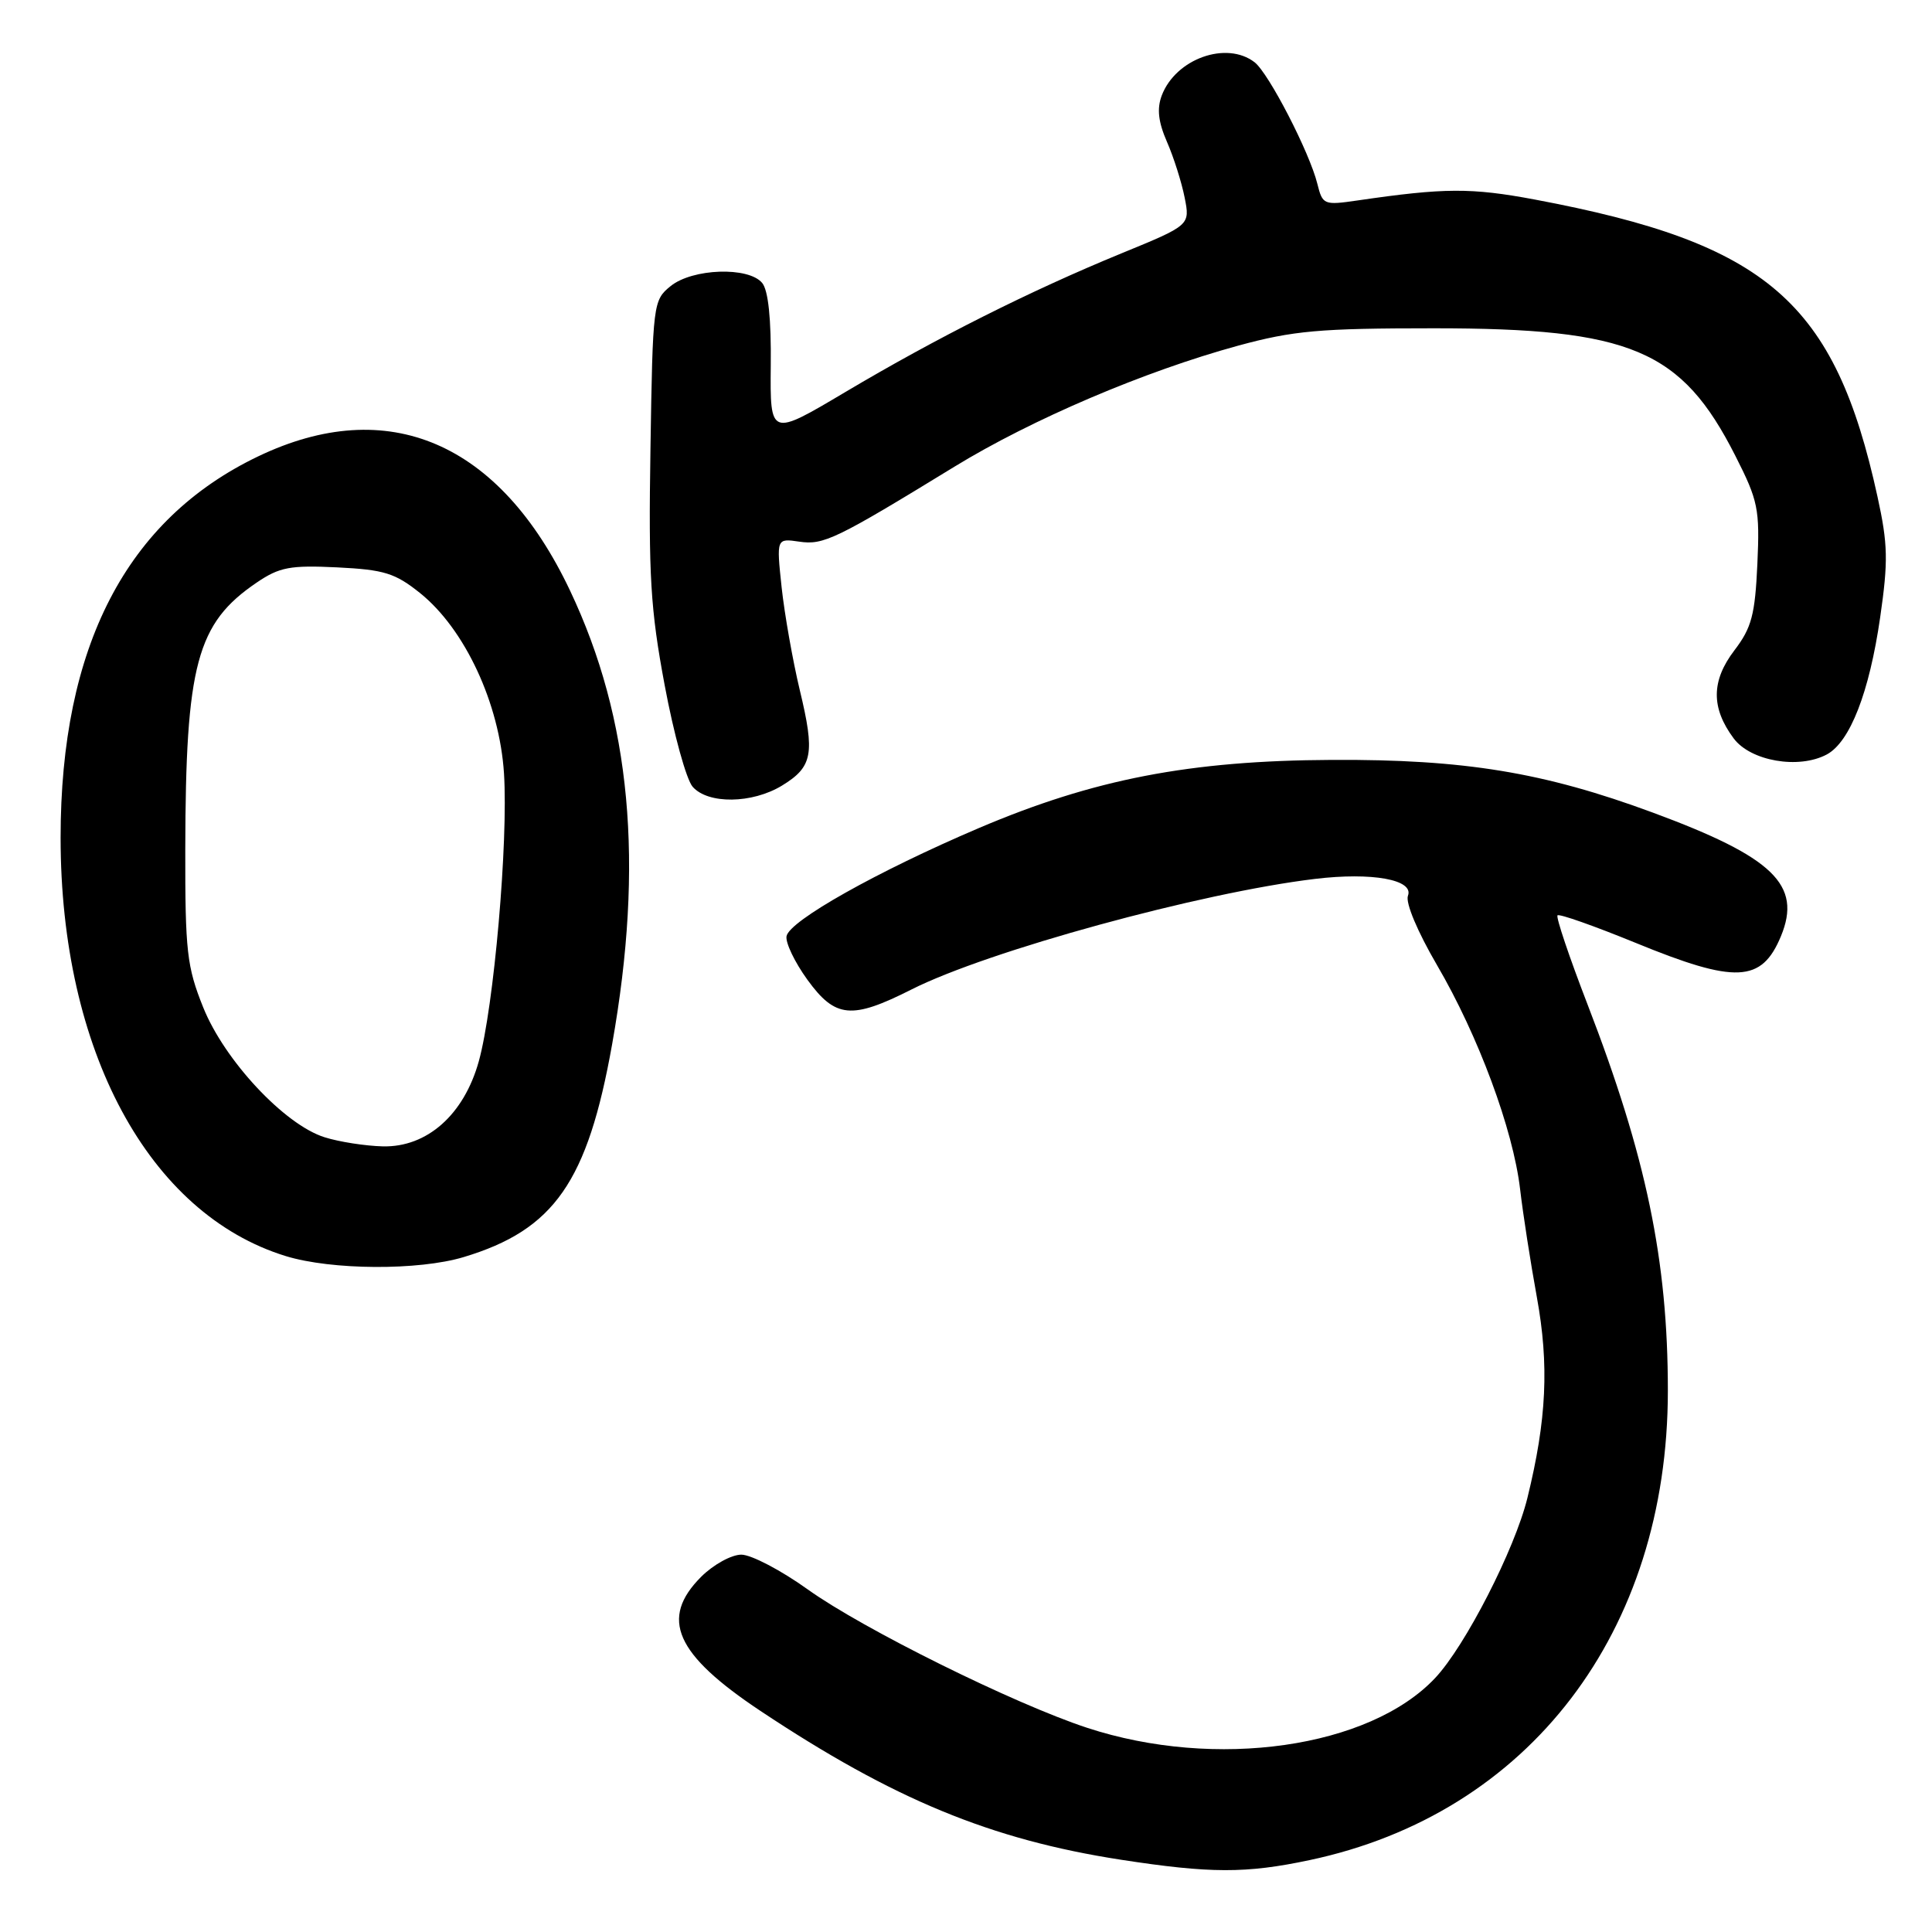 <?xml version="1.0" encoding="UTF-8" standalone="no"?>
<!DOCTYPE svg PUBLIC "-//W3C//DTD SVG 1.1//EN" "http://www.w3.org/Graphics/SVG/1.1/DTD/svg11.dtd" >
<svg xmlns="http://www.w3.org/2000/svg" xmlns:xlink="http://www.w3.org/1999/xlink" version="1.1" viewBox="0 0 256 256">
 <g >
 <path fill="currentColor"
d=" M 173.50 246.48 C 202.61 240.33 221.00 216.24 221.00 184.27 C 221.00 167.00 218.14 153.25 210.36 133.10 C 207.94 126.83 206.15 121.52 206.38 121.29 C 206.61 121.05 211.26 122.70 216.72 124.93 C 229.98 130.37 233.42 130.22 235.98 124.06 C 238.80 117.25 234.99 113.58 219.00 107.67 C 204.56 102.33 194.02 100.60 176.50 100.69 C 157.63 100.78 144.93 103.24 129.71 109.72 C 116.27 115.45 104.61 122.00 104.22 124.05 C 104.06 124.90 105.30 127.49 106.97 129.80 C 110.68 134.92 112.83 135.13 120.80 131.10 C 130.93 125.99 159.08 118.28 174.24 116.46 C 181.80 115.55 187.38 116.56 186.56 118.69 C 186.21 119.61 187.82 123.44 190.41 127.88 C 195.89 137.25 200.49 149.66 201.42 157.56 C 201.80 160.83 202.80 167.27 203.64 171.87 C 205.28 180.87 204.94 188.12 202.39 198.48 C 200.72 205.29 194.15 218.11 190.17 222.34 C 181.45 231.62 161.06 234.53 144.04 228.94 C 134.34 225.75 114.34 215.84 107.05 210.62 C 103.51 208.08 99.54 206.00 98.23 206.00 C 96.92 206.00 94.53 207.32 92.92 208.92 C 87.38 214.46 89.47 219.19 100.77 226.71 C 118.38 238.42 131.30 243.76 148.50 246.42 C 160.37 248.25 165.09 248.26 173.50 246.48 Z  M 61.44 166.57 C 73.43 162.96 77.86 156.61 81.11 138.37 C 85.37 114.39 83.61 95.29 75.54 78.27 C 66.22 58.58 51.42 52.22 34.19 60.48 C 16.75 68.84 8.03 85.67 8.03 111.00 C 8.03 139.19 19.69 160.84 37.87 166.44 C 43.93 168.30 55.46 168.37 61.44 166.57 Z  M 103.61 104.10 C 107.69 101.61 108.01 99.88 105.97 91.42 C 105.04 87.53 103.96 81.41 103.57 77.83 C 102.88 71.33 102.88 71.33 105.90 71.77 C 109.13 72.25 110.74 71.47 126.50 61.82 C 136.75 55.55 151.64 49.20 164.03 45.81 C 171.37 43.81 174.83 43.50 190.00 43.50 C 216.11 43.50 222.81 46.33 229.94 60.39 C 232.97 66.36 233.19 67.43 232.86 74.75 C 232.55 81.47 232.10 83.18 229.82 86.17 C 226.74 90.21 226.71 93.79 229.72 97.84 C 231.96 100.85 238.34 101.96 242.06 99.97 C 245.13 98.32 247.69 91.77 249.13 81.82 C 250.21 74.34 250.16 72.12 248.78 65.82 C 243.13 39.97 234.21 32.24 203.37 26.44 C 194.94 24.86 191.39 24.88 179.89 26.56 C 175.42 27.21 175.25 27.14 174.56 24.37 C 173.52 20.17 168.11 9.70 166.24 8.25 C 162.52 5.38 155.79 7.78 153.94 12.65 C 153.28 14.40 153.47 16.14 154.63 18.80 C 155.52 20.83 156.57 24.15 156.97 26.17 C 157.70 29.84 157.70 29.84 148.60 33.57 C 136.49 38.54 124.10 44.77 111.99 51.96 C 102.04 57.87 102.04 57.87 102.13 48.42 C 102.20 42.26 101.80 38.46 100.99 37.49 C 99.18 35.31 91.76 35.56 88.86 37.91 C 86.55 39.78 86.49 40.20 86.19 59.44 C 85.92 76.26 86.19 80.74 88.07 90.78 C 89.27 97.23 90.94 103.29 91.78 104.25 C 93.82 106.58 99.66 106.50 103.61 104.10 Z  M 43.00 150.69 C 37.69 149.02 29.73 140.49 26.92 133.47 C 24.76 128.09 24.53 126.03 24.55 112.50 C 24.60 88.04 26.06 82.59 34.02 77.19 C 37.04 75.14 38.45 74.88 44.68 75.18 C 50.91 75.49 52.35 75.93 55.68 78.60 C 61.61 83.38 66.18 93.20 66.78 102.46 C 67.36 111.53 65.44 133.46 63.44 140.64 C 61.47 147.71 56.58 152.04 50.72 151.90 C 48.40 151.84 44.92 151.30 43.00 150.69 Z "/>
</g>
</svg>